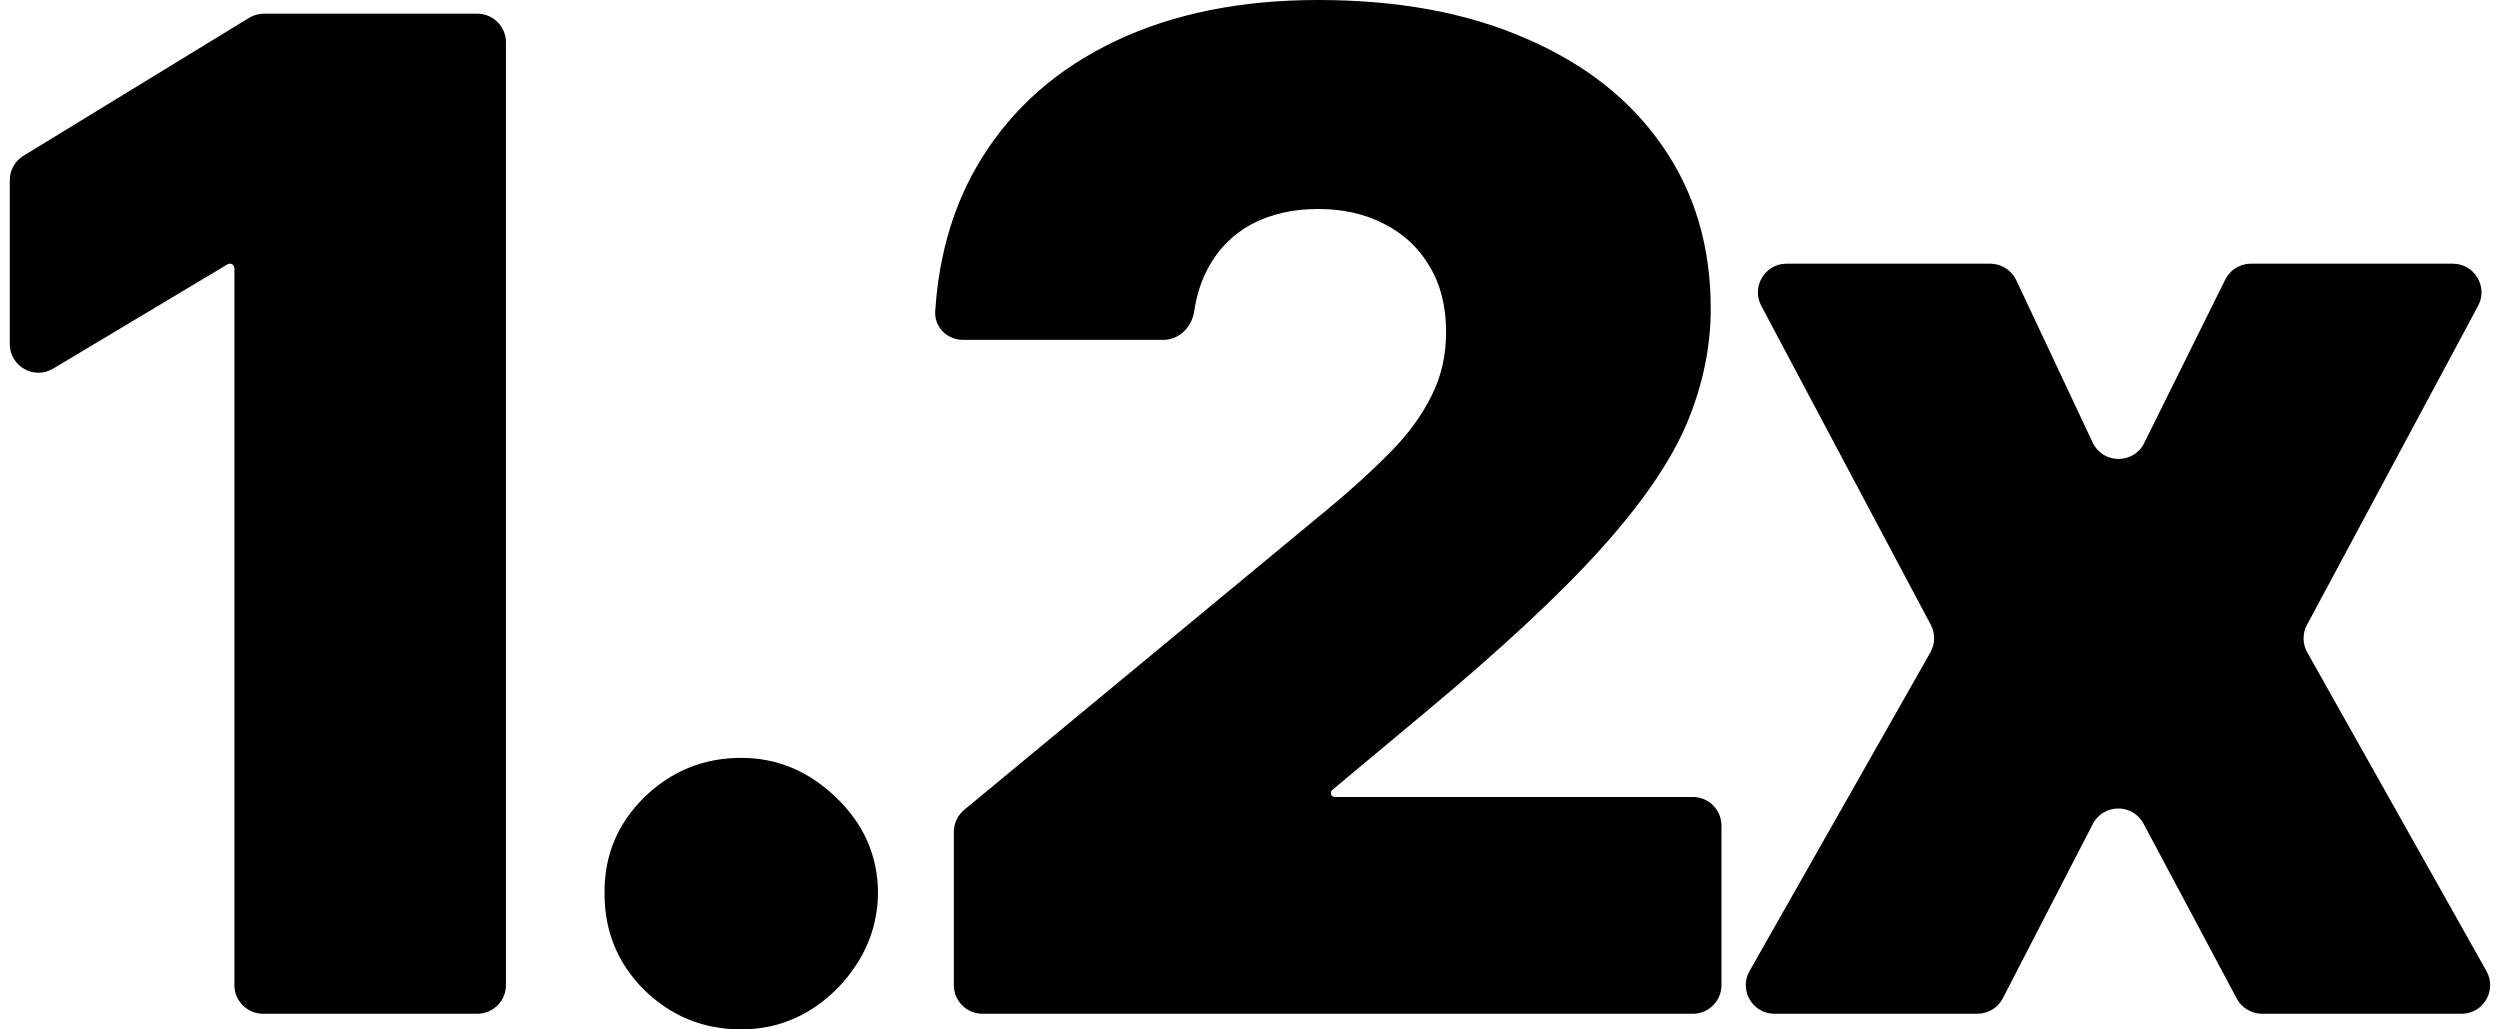 <?xml version="1.0" encoding="UTF-8"?>
<svg xmlns="http://www.w3.org/2000/svg" width="34" height="14" viewBox="0 0 34 14" fill="none">
  <path d="M6.491 0.186C6.706 0.186 6.881 0.36 6.881 0.576V13.398C6.881 13.613 6.706 13.787 6.491 13.787H3.578C3.363 13.787 3.188 13.613 3.188 13.398V3.649C3.188 3.614 3.16 3.586 3.126 3.586C3.115 3.586 3.104 3.589 3.094 3.595L0.723 5.013C0.463 5.169 0.133 4.982 0.133 4.679V2.45C0.133 2.314 0.204 2.188 0.32 2.118L3.387 0.243C3.448 0.206 3.518 0.186 3.59 0.186H6.491Z" fill="#000"/>
  <path d="M10.082 14C9.568 14 9.128 13.821 8.76 13.462C8.397 13.099 8.218 12.658 8.222 12.14C8.218 11.636 8.397 11.204 8.76 10.845C9.128 10.487 9.568 10.307 10.082 10.307C10.569 10.307 10.998 10.487 11.37 10.845C11.746 11.204 11.937 11.636 11.941 12.14C11.937 12.486 11.846 12.8 11.669 13.084C11.496 13.362 11.271 13.586 10.992 13.754C10.713 13.918 10.409 14 10.082 14Z" fill="#000"/>
  <path d="M13.362 13.787C13.146 13.787 12.972 13.613 12.972 13.398V11.314C12.972 11.198 13.024 11.088 13.113 11.014L18.046 6.934C18.383 6.655 18.67 6.393 18.909 6.15C19.153 5.902 19.339 5.647 19.467 5.386C19.6 5.125 19.667 4.835 19.667 4.516C19.667 4.166 19.591 3.867 19.441 3.62C19.295 3.372 19.091 3.181 18.83 3.048C18.569 2.911 18.267 2.842 17.927 2.842C17.586 2.842 17.285 2.911 17.023 3.048C16.767 3.186 16.567 3.387 16.426 3.653C16.335 3.823 16.273 4.017 16.241 4.234C16.209 4.447 16.039 4.622 15.823 4.622H13.096C12.881 4.622 12.705 4.448 12.719 4.233C12.77 3.441 12.981 2.747 13.351 2.152C13.78 1.461 14.387 0.93 15.17 0.558C15.954 0.186 16.873 0 17.927 0C19.016 0 19.959 0.175 20.756 0.525C21.557 0.87 22.175 1.357 22.609 1.986C23.047 2.614 23.266 3.352 23.266 4.197C23.266 4.72 23.158 5.24 22.941 5.758C22.724 6.272 22.334 6.841 21.772 7.465C21.21 8.089 20.41 8.833 19.374 9.696L18.119 10.743C18.106 10.753 18.099 10.768 18.099 10.784C18.099 10.814 18.123 10.839 18.154 10.839H23.023C23.238 10.839 23.412 11.013 23.412 11.228V13.398C23.412 13.613 23.238 13.787 23.023 13.787H13.362Z" fill="#000"/>
  <path d="M27.068 3.586C27.219 3.586 27.356 3.674 27.421 3.81L28.46 6.018C28.599 6.313 29.017 6.317 29.161 6.025L30.263 3.803C30.329 3.67 30.464 3.586 30.612 3.586H33.359C33.653 3.586 33.841 3.901 33.702 4.16L31.375 8.498C31.312 8.616 31.313 8.757 31.379 8.873L33.816 13.207C33.962 13.467 33.775 13.787 33.477 13.787H30.764C30.62 13.787 30.488 13.708 30.42 13.581L29.152 11.202C29.005 10.925 28.606 10.927 28.462 11.207L27.238 13.577C27.172 13.706 27.038 13.787 26.892 13.787H24.133C23.834 13.787 23.646 13.465 23.794 13.206L26.253 8.873C26.319 8.757 26.321 8.616 26.259 8.498L23.953 4.159C23.816 3.899 24.004 3.586 24.298 3.586H27.068Z" fill="#000"/>
</svg>